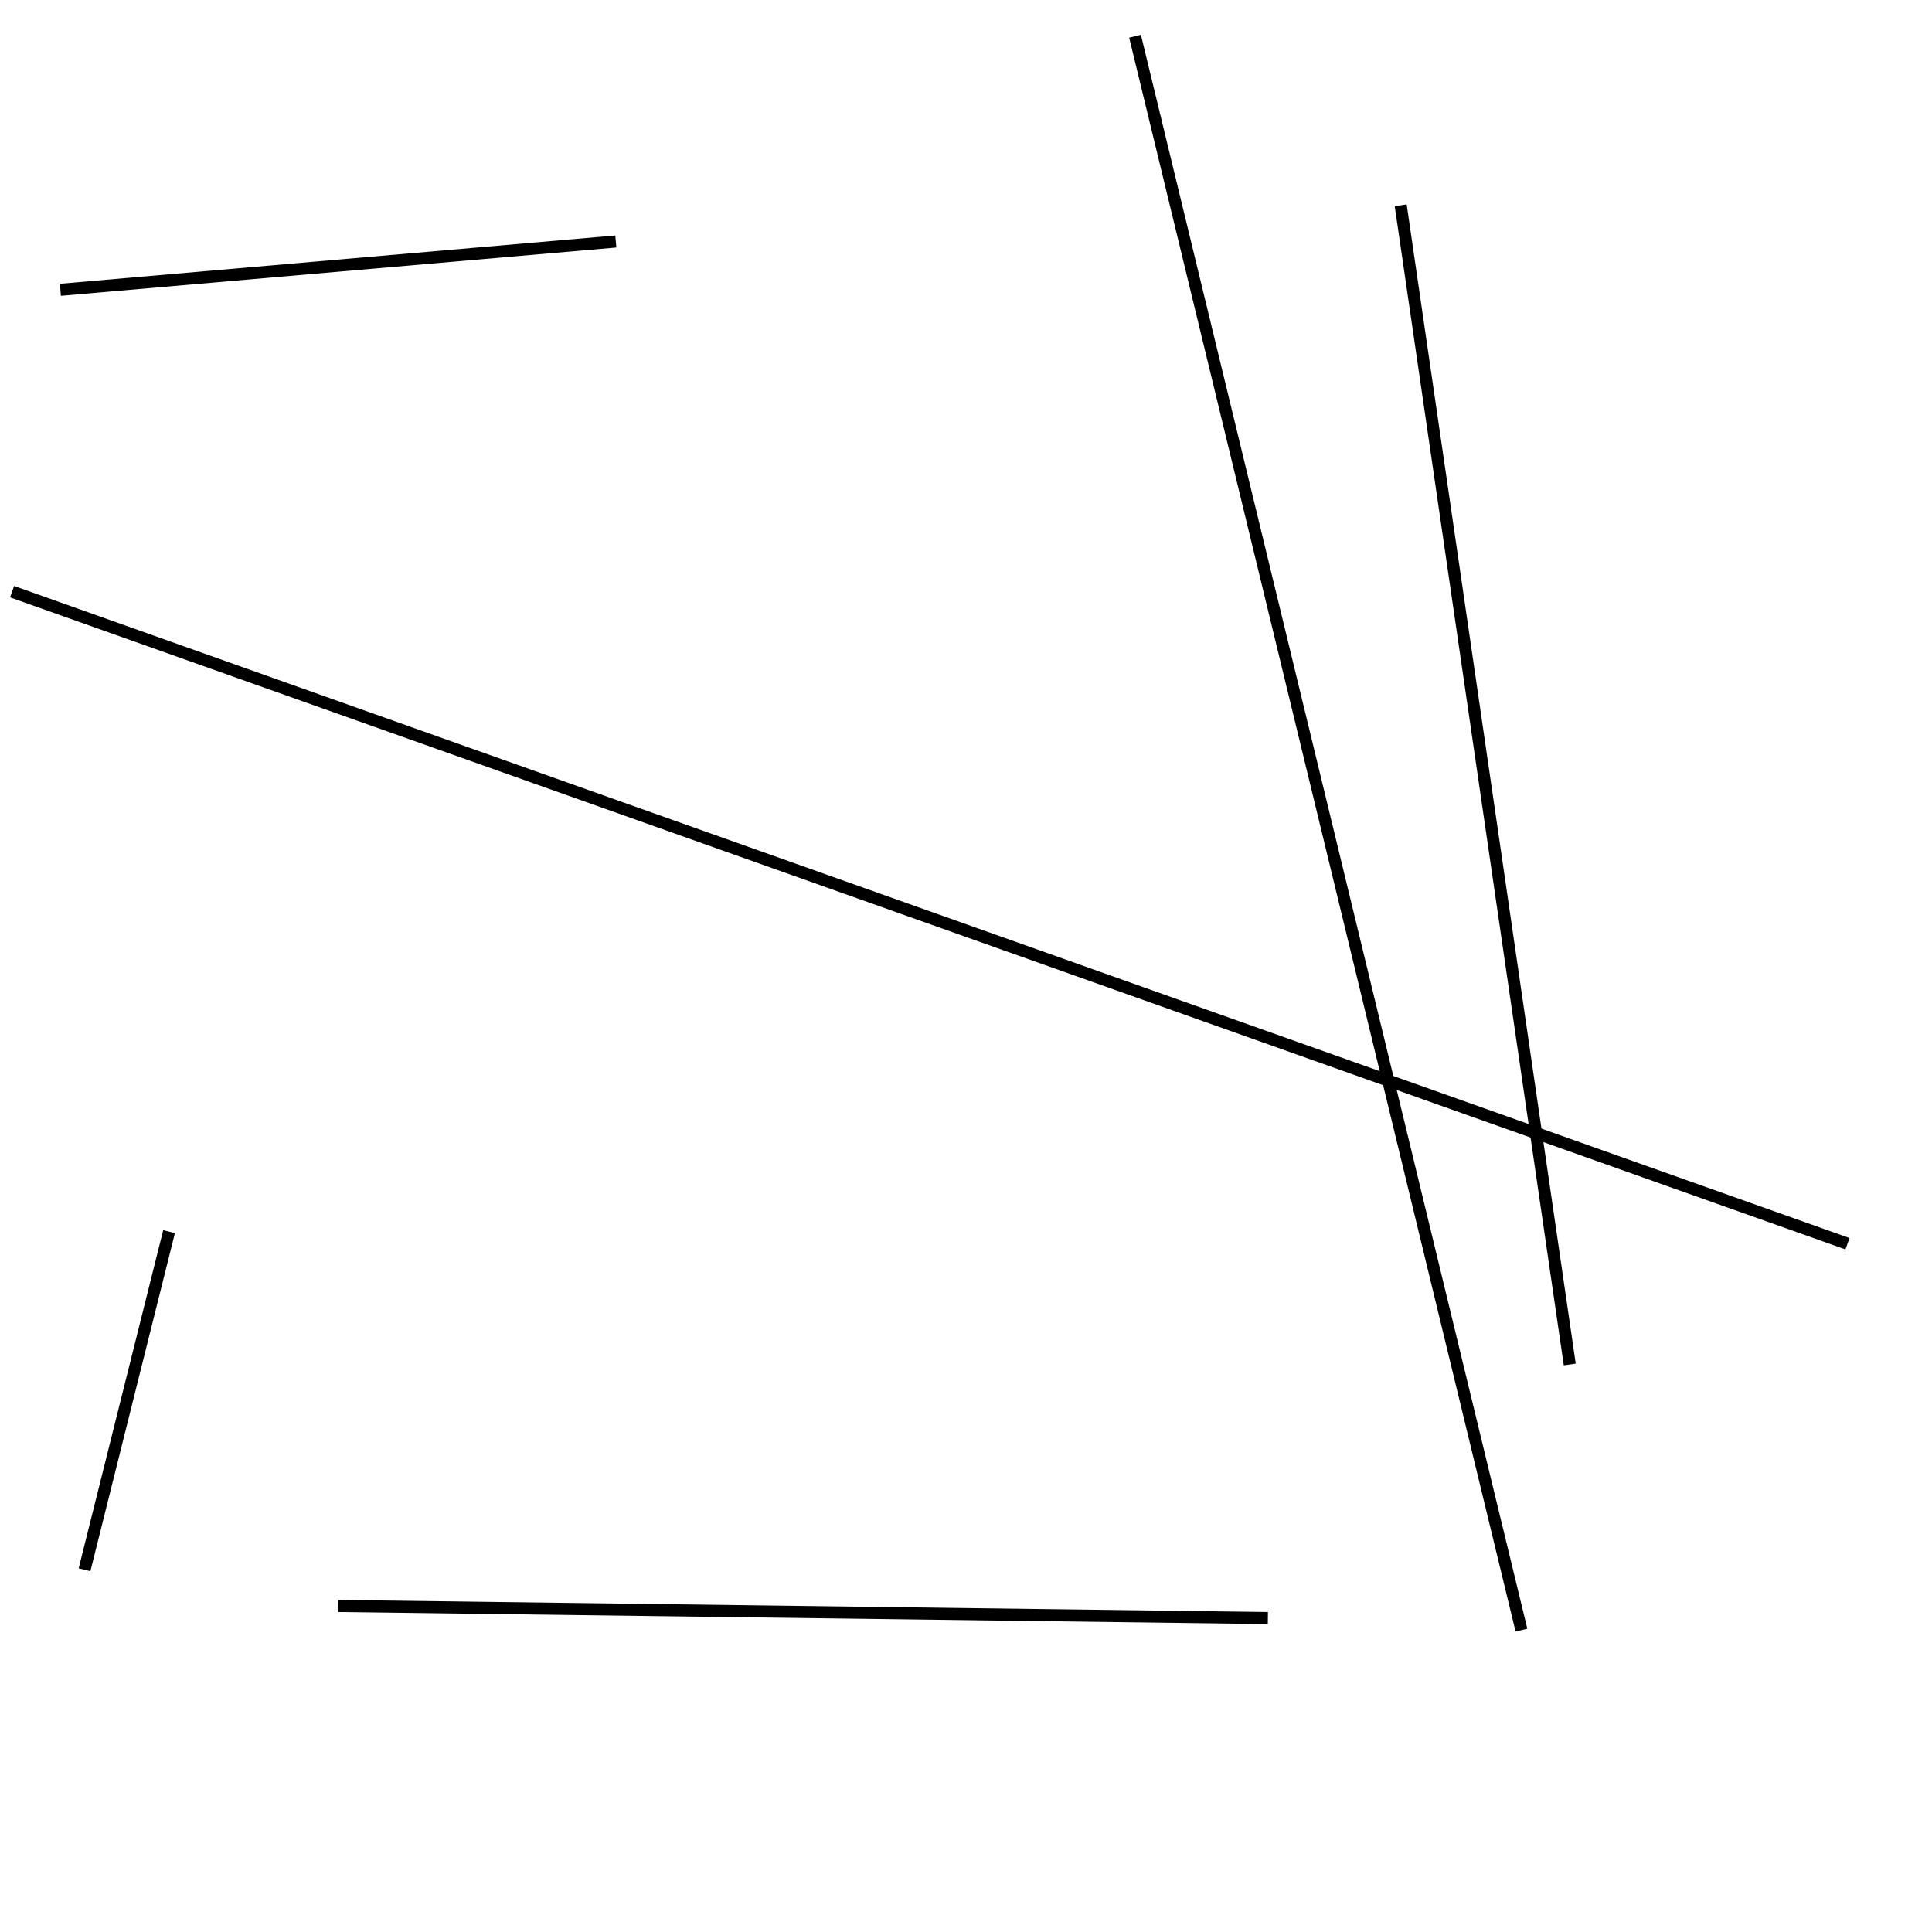 <?xml version="1.0" encoding="utf-8" ?>
<svg baseProfile="full" height="160" version="1.1" width="160" xmlns="http://www.w3.org/2000/svg" xmlns:ev="http://www.w3.org/2001/xml-events" xmlns:xlink="http://www.w3.org/1999/xlink"><defs /><line stroke="black" stroke-width="1" x1="94" x2="126" y1="3" y2="135" /><line stroke="black" stroke-width="1" x1="153" x2="1" y1="103" y2="49" /><line stroke="black" stroke-width="1" x1="5" x2="51" y1="24" y2="20" /><line stroke="black" stroke-width="1" x1="105" x2="28" y1="134" y2="133" /><line stroke="black" stroke-width="1" x1="130" x2="116" y1="113" y2="17" /><line stroke="black" stroke-width="1" x1="14" x2="7" y1="102" y2="130" /></svg>